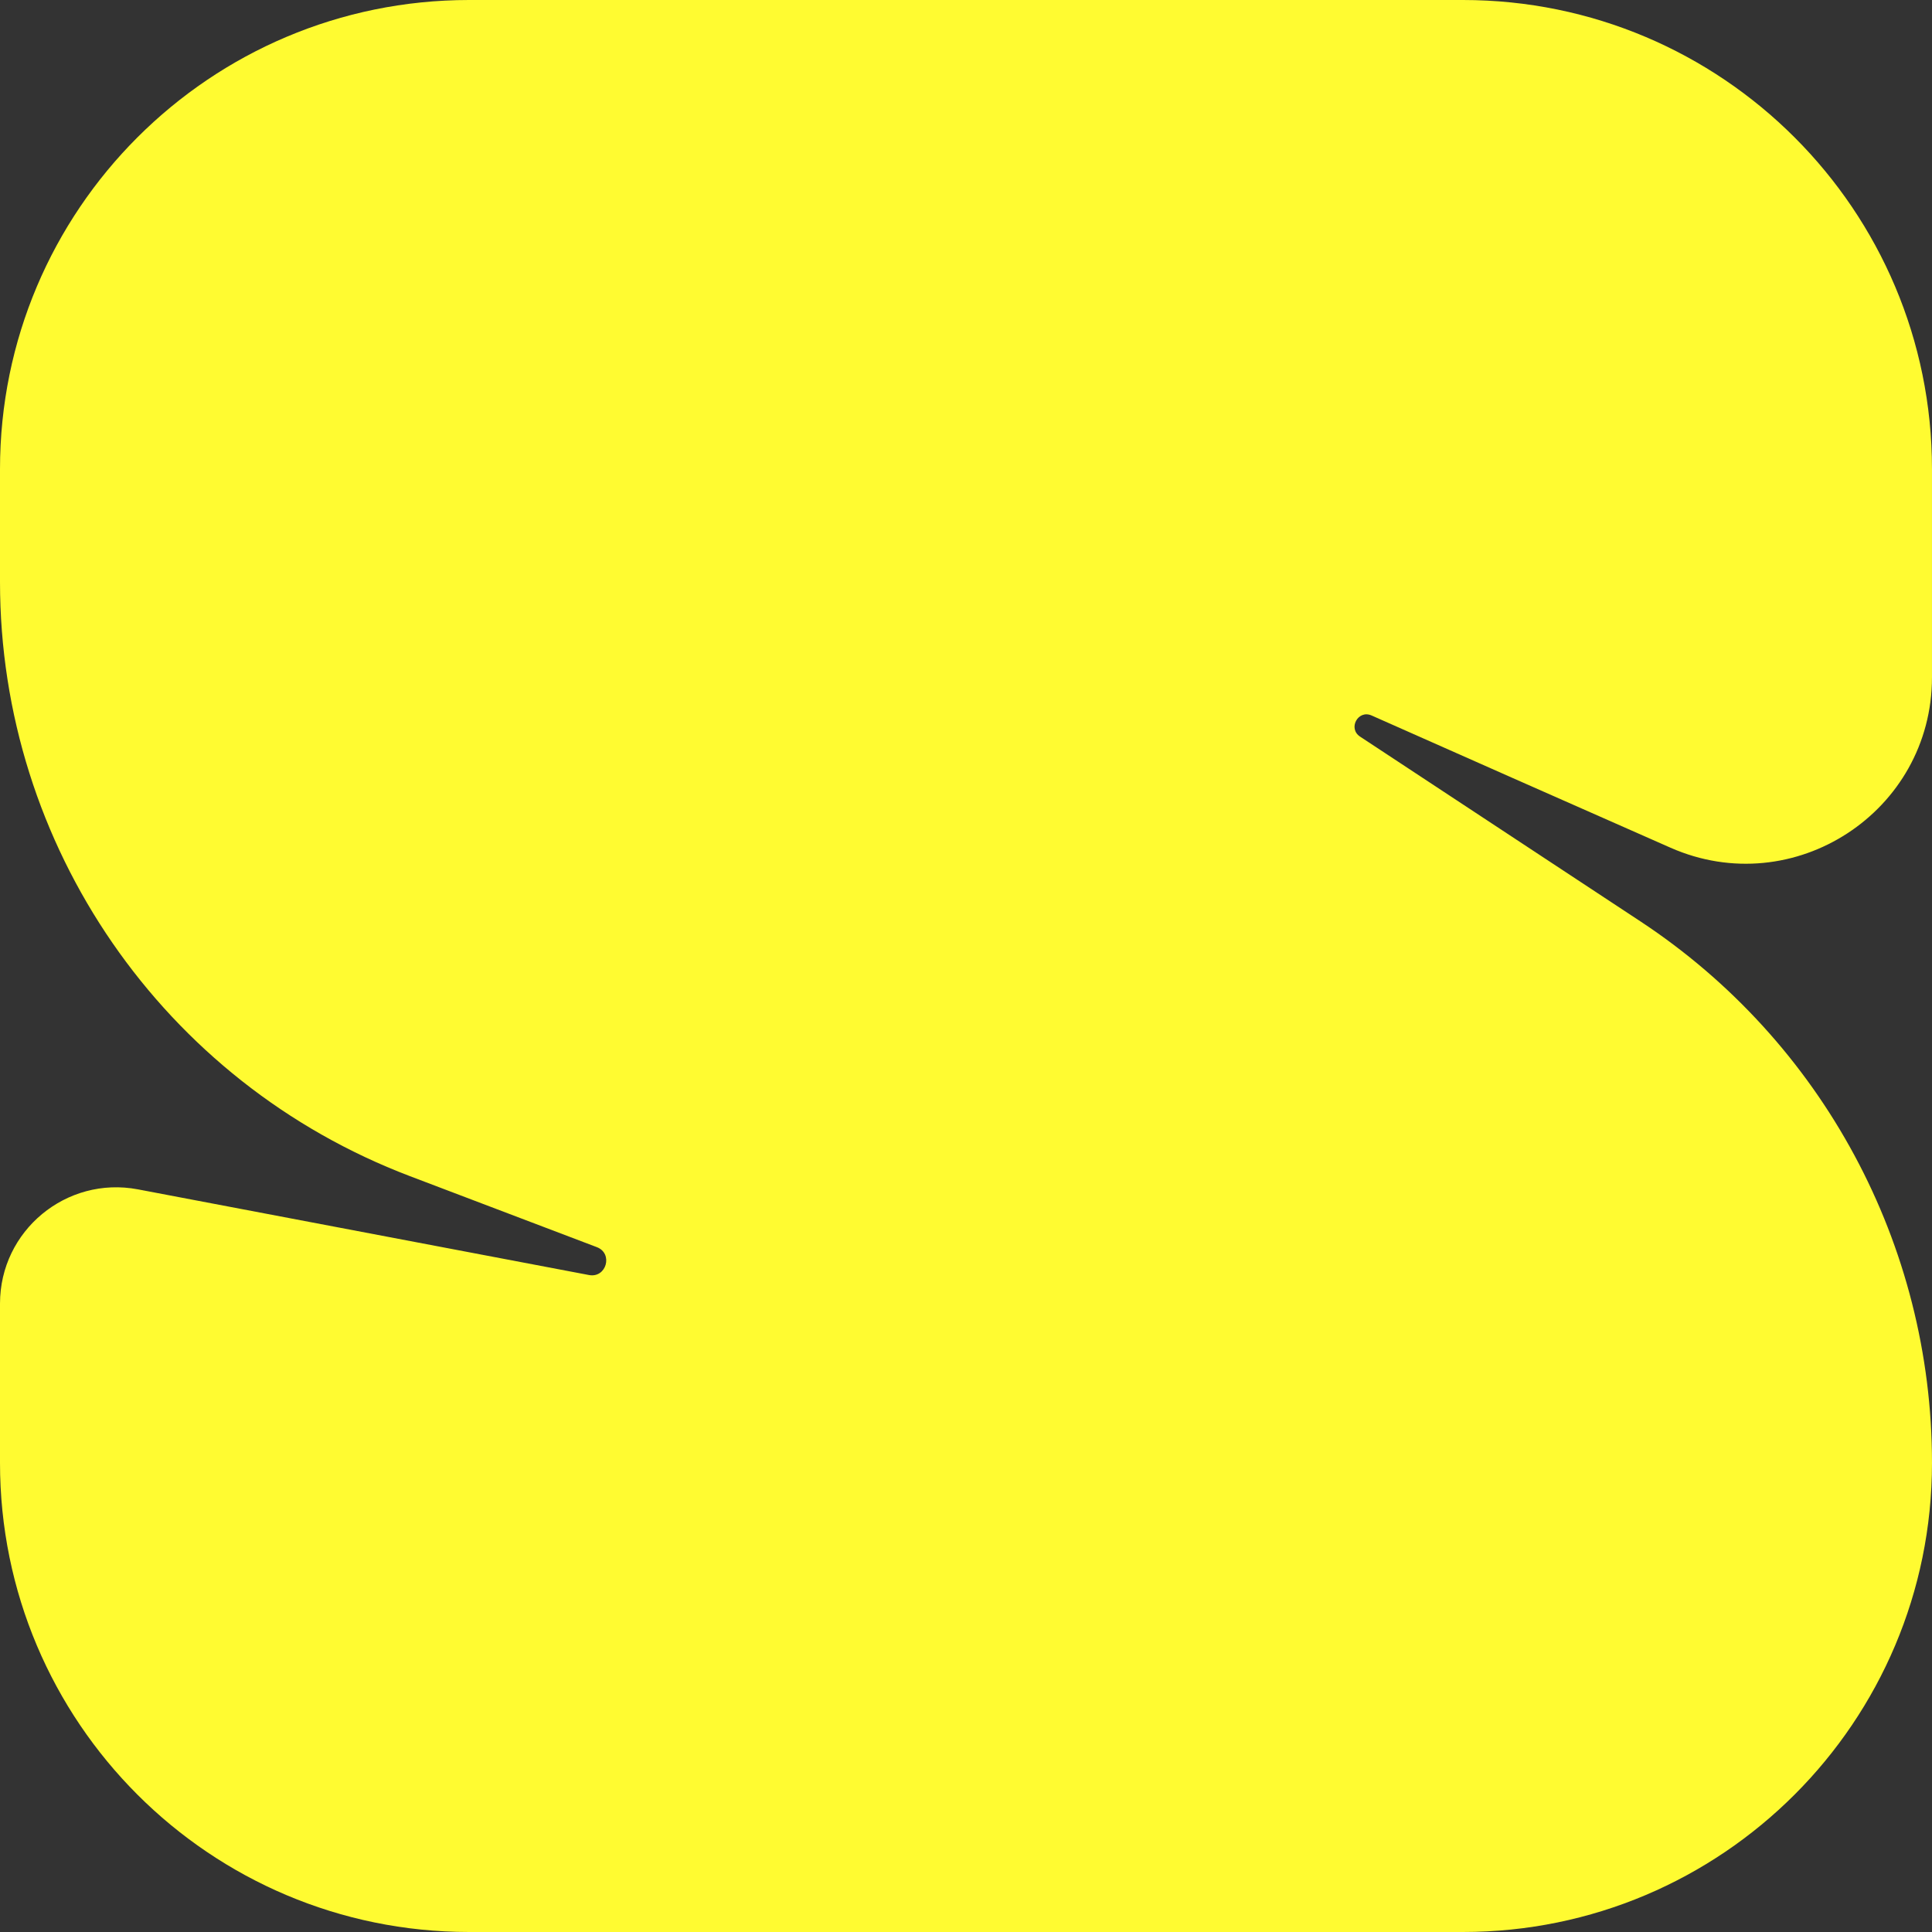 <?xml version="1.0" encoding="UTF-8"?><svg id="Layer_1" xmlns="http://www.w3.org/2000/svg" viewBox="0 0 1391.27 1391.27"><rect x="0" y="0" width="1391.27" height="1391.27" fill="#333333" stroke="none"/><defs><style>.cls-1{fill:#fffb31;}</style></defs><path class="cls-1" d="M987.71,515.23c58.95,26.17,137.72,61.07,215.29,95.24,88.69,39.06,188.26-25.88,188.26-122.79v-149.87c0-186.57-151.24-337.81-337.81-337.81H337.81C151.24,0,0,151.24,0,337.81v81.24c0,190.1,117.49,360.42,295.21,427.92l134.58,51.12c11.95,4.54,6.89,22.46-5.67,20.08l-324.76-61.68C47.77,846.69,0,886.24,0,938.74v114.72c0,186.57,151.24,337.81,337.81,337.81h715.65c186.57,0,337.81-151.24,337.81-337.81h0c0-157.06-78.93-303.6-210.07-390.03l-201.79-132.99c-8.91-5.87-1.45-19.54,8.3-15.21Z"/></svg>